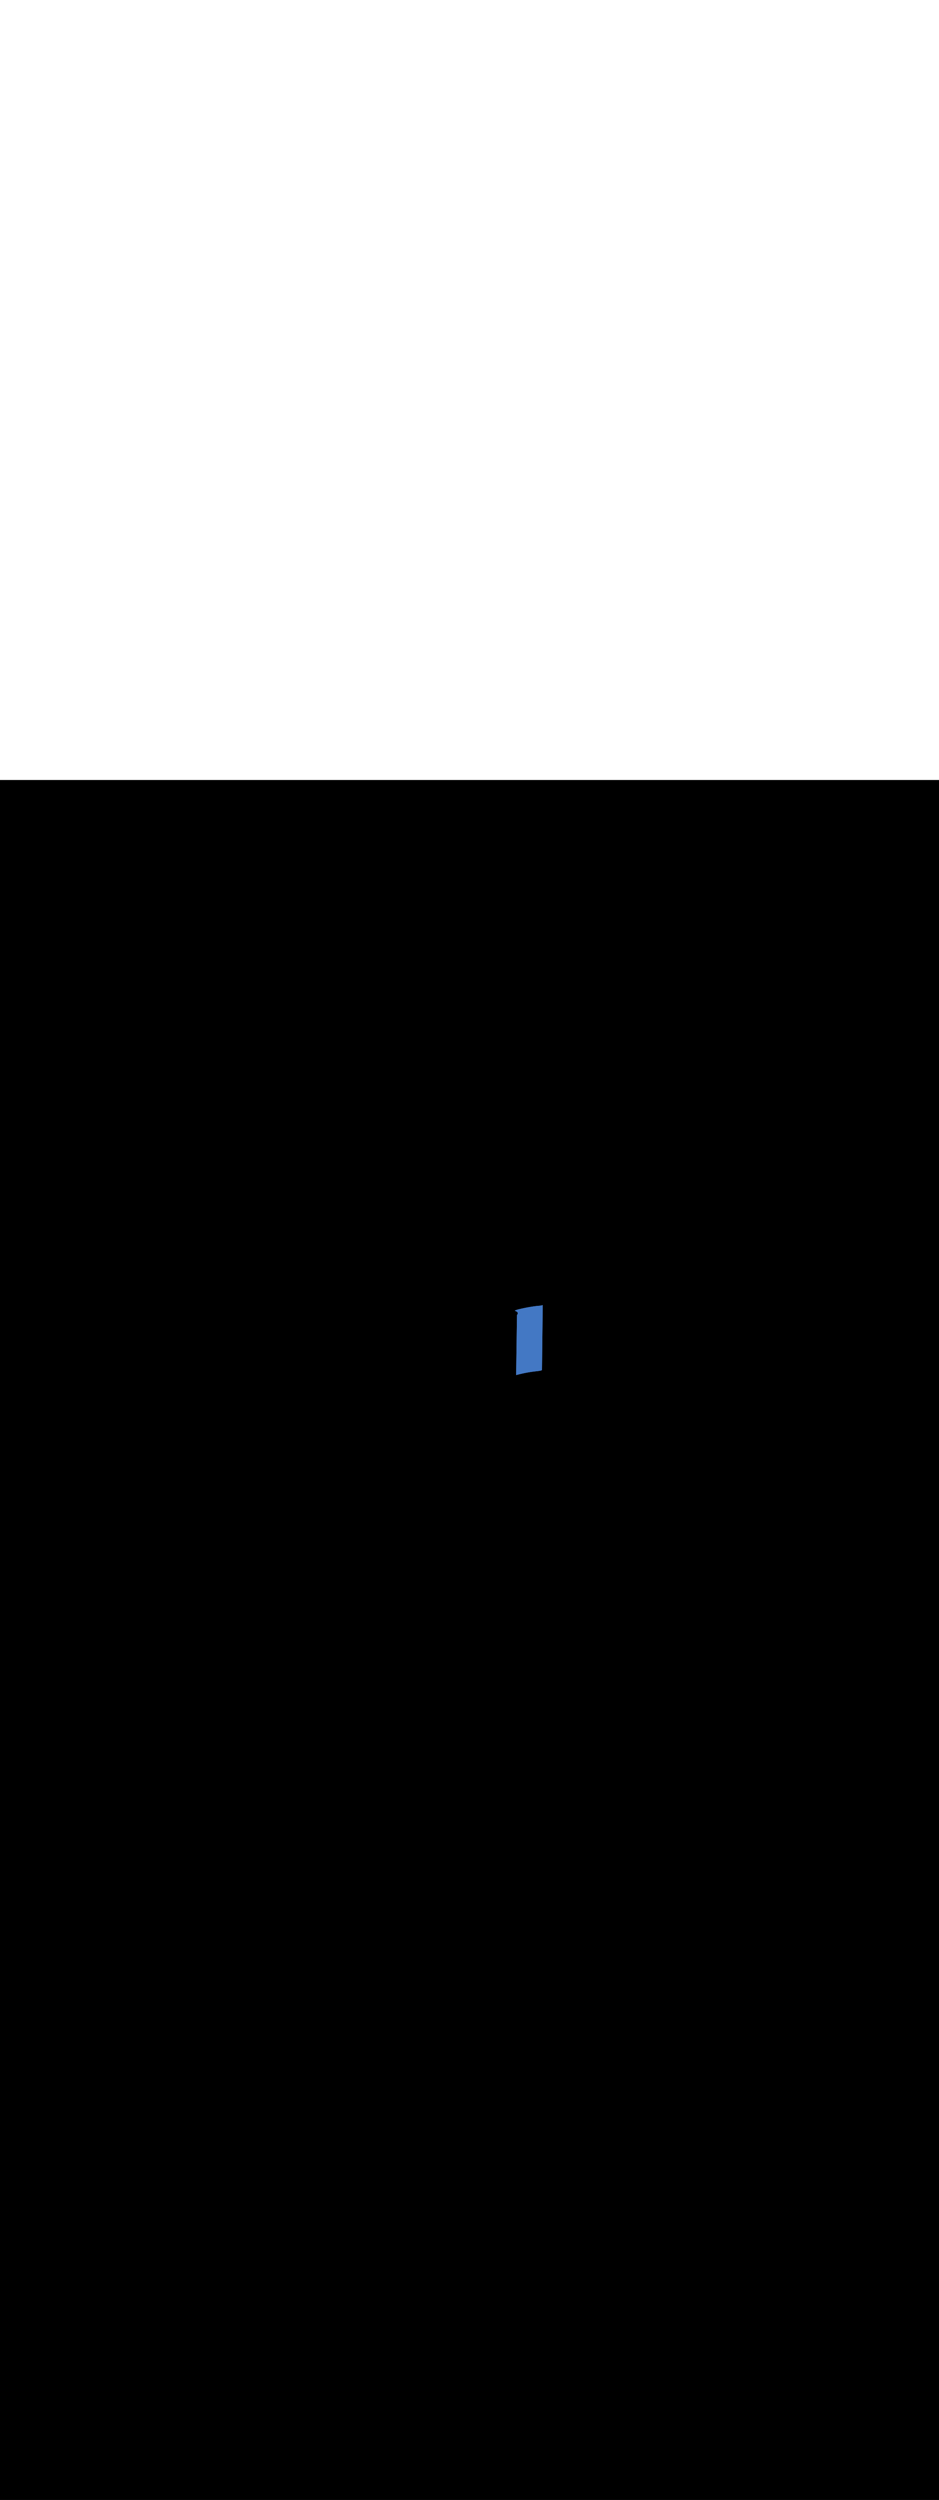 <ns0:svg xmlns:ns0="http://www.w3.org/2000/svg" version="1.1" id="Layer_1" x="0px" y="0px" viewBox="0 0 500 500" style="width: 188px;" xml:space="preserve" data-imageid="paris-93" imageName="Paris" class="illustrations_image"><ns0:rect x="0" y="0" width="100%" height="100%" fill="black" /><ns0:g id="highlighted-segment"><ns0:style type="text/css" style="" /><ns0:style type="text/css" style="">
	.st0_paris-93{fill:#FBB03B;}
	.st1_paris-93{fill:#4378C4;}
	.st2_paris-93{fill:#9AC0FF;}
	.st3_paris-93{fill:#4D3706;}
	.st4_paris-93{fill:#68E1FD;}
	.st5_paris-93{opacity:0.51;}
	.st6_paris-93{fill:#344E4F;}
	.st7_paris-93{opacity:0.51;fill:#344E4F;enable-background:new    ;}
</ns0:style><ns0:path class="st1_paris-93" d="M 274.842 316.552 L 274.95 316.522 L 275.059 316.492 L 275.167 316.463 L 275.276 316.434 L 275.385 316.405 L 275.493 316.376 L 275.602 316.347 L 275.711 316.318 L 275.819 316.29 L 275.928 316.262 L 276.037 316.234 L 276.146 316.206 L 276.255 316.179 L 276.364 316.151 L 276.474 316.124 L 276.583 316.097 L 276.692 316.07 L 276.801 316.043 L 276.911 316.017 L 277.02 315.99 L 277.13 315.964 L 277.239 315.938 L 277.349 315.912 L 277.458 315.887 L 277.568 315.861 L 277.678 315.836 L 277.787 315.811 L 277.897 315.786 L 278.007 315.761 L 278.117 315.737 L 278.227 315.713 L 278.337 315.688 L 278.447 315.664 L 278.557 315.641 L 278.667 315.617 L 278.777 315.594 L 278.887 315.57 L 278.997 315.547 L 279.107 315.524 L 279.217 315.502 L 279.328 315.479 L 279.438 315.457 L 279.548 315.435 L 279.659 315.413 L 279.769 315.391 L 279.88 315.369 L 279.99 315.348 L 280.101 315.327 L 280.211 315.306 L 280.322 315.285 L 280.433 315.264 L 280.543 315.244 L 280.654 315.223 L 280.765 315.203 L 280.875 315.183 L 280.986 315.163 L 281.097 315.144 L 281.208 315.124 L 281.318 315.105 L 281.429 315.086 L 281.54 315.067 L 281.651 315.048 L 281.762 315.03 L 281.873 315.012 L 281.984 314.994 L 282.095 314.976 L 282.206 314.958 L 282.317 314.94 L 282.428 314.923 L 282.539 314.906 L 282.65 314.888 L 282.761 314.872 L 282.872 314.855 L 282.984 314.838 L 283.095 314.822 L 283.206 314.806 L 283.317 314.79 L 283.428 314.774 L 283.539 314.759 L 283.651 314.743 L 283.762 314.728 L 283.873 314.713 L 283.984 314.698 L 284.096 314.683 L 284.207 314.669 L 284.318 314.655 L 284.429 314.641 L 284.541 314.627 L 284.652 314.613 L 284.763 314.599 L 284.875 314.586 L 284.986 314.573 L 285.097 314.56 L 285.208 314.547 L 285.32 314.534 L 285.431 314.522 L 285.542 314.509 L 285.654 314.497 L 285.655 314.497 L 285.655 314.497 L 285.683 314.494 L 285.71 314.491 L 285.737 314.488 L 285.764 314.485 L 285.792 314.482 L 285.819 314.479 L 285.846 314.476 L 285.873 314.472 L 285.9 314.469 L 285.927 314.466 L 285.954 314.463 L 285.981 314.46 L 286.007 314.457 L 286.034 314.454 L 286.061 314.451 L 286.088 314.448 L 286.114 314.444 L 286.141 314.441 L 286.167 314.438 L 286.194 314.435 L 286.221 314.432 L 286.247 314.429 L 286.273 314.425 L 286.3 314.422 L 286.326 314.419 L 286.352 314.416 L 286.379 314.412 L 286.405 314.409 L 286.431 314.406 L 286.457 314.402 L 286.484 314.399 L 286.51 314.395 L 286.536 314.392 L 286.561 314.389 L 286.562 314.389 L 286.587 314.385 L 286.588 314.385 L 286.613 314.382 L 286.614 314.382 L 286.639 314.378 L 286.64 314.378 L 286.665 314.375 L 286.666 314.375 L 286.691 314.371 L 286.692 314.371 L 286.717 314.367 L 286.718 314.367 L 286.743 314.364 L 286.744 314.364 L 286.769 314.36 L 286.77 314.36 L 286.795 314.357 L 286.795 314.356 L 286.821 314.353 L 286.821 314.353 L 286.846 314.349 L 286.847 314.349 L 286.872 314.345 L 286.873 314.345 L 286.898 314.342 L 286.898 314.341 L 286.924 314.338 L 286.924 314.338 L 286.949 314.334 L 286.95 314.334 L 286.975 314.33 L 286.976 314.33 L 287.001 314.326 L 287.001 314.326 L 287.026 314.322 L 287.027 314.322 L 287.052 314.318 L 287.053 314.318 L 287.077 314.314 L 287.078 314.314 L 287.103 314.31 L 287.104 314.31 L 287.129 314.306 L 287.129 314.306 L 287.154 314.302 L 287.155 314.302 L 287.18 314.298 L 287.18 314.297 L 287.205 314.293 L 287.206 314.293 L 287.231 314.289 L 287.232 314.289 L 287.256 314.285 L 287.257 314.285 L 287.282 314.28 L 287.283 314.28 L 287.307 314.276 L 287.308 314.276 L 287.333 314.272 L 287.333 314.272 L 287.358 314.267 L 287.359 314.267 L 287.384 314.263 L 287.384 314.263 L 287.409 314.258 L 287.41 314.258 L 287.434 314.254 L 287.435 314.253 L 287.46 314.249 L 287.461 314.249 L 287.485 314.244 L 287.486 314.244 L 287.511 314.239 L 287.512 314.239 L 287.536 314.235 L 287.537 314.235 L 287.561 314.23 L 287.562 314.23 L 287.587 314.225 L 287.588 314.225 L 287.612 314.22 L 287.613 314.22 L 287.637 314.215 L 287.638 314.215 L 287.663 314.21 L 287.664 314.21 L 287.688 314.205 L 287.689 314.205 L 287.714 314.2 L 287.715 314.2 L 287.739 314.195 L 287.74 314.194 L 287.764 314.189 L 287.765 314.189 L 287.79 314.184 L 287.791 314.184 L 287.815 314.179 L 287.816 314.179 L 287.84 314.173 L 287.841 314.173 L 287.866 314.168 L 287.867 314.168 L 287.891 314.162 L 287.892 314.162 L 287.916 314.157 L 287.917 314.157 L 287.942 314.151 L 287.943 314.151 L 287.967 314.145 L 287.968 314.145 L 287.992 314.14 L 287.993 314.139 L 288.018 314.134 L 288.019 314.134 L 288.043 314.128 L 288.044 314.128 L 288.068 314.122 L 288.07 314.122 L 288.094 314.116 L 288.095 314.116 L 288.119 314.11 L 288.12 314.11 L 288.145 314.104 L 288.146 314.104 L 288.17 314.098 L 288.171 314.097 L 288.195 314.092 L 288.196 314.091 L 288.221 314.085 L 288.269 314.071 L 288.316 314.051 L 288.36 314.027 L 288.402 313.998 L 288.441 313.966 L 288.476 313.93 L 288.507 313.89 L 288.535 313.847 L 288.557 313.802 L 288.575 313.755 L 288.589 313.706 L 288.597 313.656 L 288.6 313.606 L 288.604 313.254 L 288.608 312.903 L 288.612 312.551 L 288.616 312.2 L 288.624 311.497 L 288.628 311.145 L 288.632 310.794 L 288.636 310.442 L 288.64 310.091 L 288.644 309.739 L 288.648 309.388 L 288.652 309.036 L 288.657 308.685 L 288.661 308.333 L 288.665 307.982 L 288.669 307.63 L 288.673 307.278 L 288.677 306.927 L 288.681 306.575 L 288.685 306.224 L 288.689 305.872 L 288.693 305.521 L 288.697 305.169 L 288.701 304.818 L 288.705 304.466 L 288.709 304.115 L 288.713 303.763 L 288.717 303.412 L 288.721 303.06 L 288.725 302.709 L 288.729 302.357 L 288.733 302.006 L 288.737 301.654 L 288.741 301.303 L 288.745 300.951 L 288.749 300.6 L 288.754 300.248 L 288.758 299.897 L 288.762 299.545 L 288.766 299.194 L 288.77 298.842 L 288.778 298.139 L 288.782 297.788 L 288.786 297.436 L 288.79 297.085 L 288.798 296.382 L 288.802 296.03 L 288.806 295.678 L 288.81 295.327 L 288.814 294.975 L 288.818 294.624 L 288.822 294.272 L 288.83 293.569 L 288.834 293.218 L 288.838 292.866 L 288.842 292.515 L 288.846 292.163 L 288.85 291.812 L 288.855 291.46 L 288.859 291.109 L 288.863 290.757 L 288.867 290.406 L 288.871 290.054 L 288.875 289.703 L 288.879 289.351 L 288.883 289 L 288.887 288.648 L 288.891 288.297 L 288.895 287.945 L 288.899 287.594 L 288.903 287.242 L 288.907 286.891 L 288.911 286.539 L 288.915 286.188 L 288.919 285.836 L 288.923 285.485 L 288.927 285.133 L 288.931 284.782 L 288.935 284.43 L 288.939 284.078 L 288.943 283.727 L 288.947 283.375 L 288.951 283.024 L 288.956 282.672 L 288.96 282.321 L 288.964 281.969 L 288.968 281.618 L 288.972 281.266 L 288.976 280.915 L 288.98 280.563 L 288.984 280.212 L 288.988 279.86 L 288.992 279.509 L 288.994 279.317 L 288.975 279.321 L 288.951 279.328 L 288.927 279.334 L 288.902 279.34 L 288.878 279.346 L 288.853 279.352 L 288.828 279.358 L 288.804 279.364 L 288.779 279.37 L 288.755 279.376 L 288.73 279.382 L 288.705 279.388 L 288.68 279.394 L 288.655 279.4 L 288.655 279.4 L 288.631 279.406 L 288.63 279.406 L 288.606 279.412 L 288.605 279.412 L 288.581 279.418 L 288.58 279.418 L 288.556 279.424 L 288.555 279.424 L 288.531 279.429 L 288.53 279.43 L 288.506 279.435 L 288.505 279.435 L 288.481 279.441 L 288.48 279.441 L 288.456 279.447 L 288.455 279.447 L 288.43 279.453 L 288.43 279.453 L 288.405 279.458 L 288.404 279.459 L 288.38 279.464 L 288.379 279.464 L 288.355 279.47 L 288.354 279.47 L 288.329 279.475 L 288.328 279.475 L 288.304 279.481 L 288.303 279.481 L 288.278 279.486 L 288.277 279.487 L 288.253 279.492 L 288.252 279.492 L 288.227 279.497 L 288.226 279.498 L 288.202 279.503 L 288.201 279.503 L 288.176 279.508 L 288.175 279.508 L 288.15 279.514 L 288.149 279.514 L 288.125 279.519 L 288.124 279.519 L 288.099 279.524 L 288.098 279.524 L 288.073 279.529 L 288.072 279.53 L 288.047 279.535 L 288.046 279.535 L 288.021 279.54 L 288.02 279.54 L 287.995 279.545 L 287.994 279.545 L 287.969 279.55 L 287.968 279.55 L 287.943 279.555 L 287.942 279.555 L 287.917 279.56 L 287.916 279.56 L 287.891 279.564 L 287.889 279.565 L 287.864 279.569 L 287.863 279.569 L 287.838 279.574 L 287.837 279.574 L 287.812 279.579 L 287.81 279.579 L 287.785 279.583 L 287.784 279.583 L 287.759 279.588 L 287.757 279.588 L 287.732 279.592 L 287.731 279.592 L 287.706 279.597 L 287.704 279.597 L 287.679 279.601 L 287.678 279.601 L 287.652 279.605 L 287.651 279.605 L 287.626 279.609 L 287.624 279.61 L 287.599 279.613 L 287.597 279.614 L 287.572 279.617 L 287.57 279.618 L 287.545 279.621 L 287.543 279.622 L 287.518 279.625 L 287.516 279.625 L 287.491 279.629 L 287.489 279.629 L 287.464 279.633 L 287.462 279.633 L 287.436 279.636 L 287.435 279.637 L 287.409 279.64 L 287.407 279.64 L 287.382 279.643 L 287.38 279.644 L 287.354 279.647 L 287.353 279.647 L 287.327 279.65 L 287.325 279.65 L 287.299 279.653 L 287.298 279.653 L 287.272 279.656 L 287.27 279.657 L 287.244 279.659 L 287.242 279.66 L 287.216 279.662 L 287.215 279.662 L 287.189 279.665 L 287.187 279.665 L 287.161 279.668 L 287.159 279.668 L 287.133 279.67 L 287.131 279.671 L 287.105 279.673 L 287.103 279.673 L 287.077 279.675 L 287.075 279.675 L 287.049 279.678 L 287.047 279.678 L 287.021 279.68 L 287.019 279.68 L 286.992 279.682 L 286.99 279.682 L 286.964 279.684 L 286.962 279.684 L 286.936 279.686 L 286.934 279.686 L 286.907 279.688 L 286.905 279.688 L 286.879 279.689 L 286.877 279.689 L 286.85 279.691 L 286.848 279.691 L 286.821 279.692 L 286.819 279.692 L 286.793 279.694 L 286.79 279.694 L 286.764 279.695 L 286.762 279.695 L 286.735 279.696 L 286.733 279.696 L 286.706 279.697 L 286.704 279.697 L 286.677 279.698 L 286.675 279.698 L 286.648 279.698 L 286.646 279.698 L 286.619 279.699 L 286.616 279.699 L 286.589 279.699 L 286.587 279.699 L 286.56 279.7 L 286.558 279.7 L 286.531 279.7 L 286.528 279.7 L 286.528 279.7 L 286.442 279.709 L 286.331 279.722 L 286.22 279.734 L 286.108 279.747 L 285.997 279.76 L 285.886 279.773 L 285.774 279.786 L 285.663 279.799 L 285.552 279.813 L 285.441 279.826 L 285.329 279.84 L 285.218 279.854 L 285.107 279.869 L 284.995 279.883 L 284.884 279.898 L 284.773 279.913 L 284.661 279.928 L 284.55 279.943 L 284.439 279.958 L 284.328 279.974 L 284.216 279.989 L 284.105 280.005 L 283.994 280.021 L 283.883 280.037 L 283.772 280.053 L 283.66 280.07 L 283.549 280.087 L 283.438 280.103 L 283.327 280.12 L 283.216 280.138 L 283.105 280.155 L 282.994 280.172 L 282.883 280.19 L 282.771 280.208 L 282.66 280.226 L 282.549 280.244 L 282.438 280.262 L 282.327 280.281 L 282.216 280.299 L 282.106 280.318 L 281.995 280.337 L 281.884 280.356 L 281.773 280.375 L 281.662 280.395 L 281.551 280.414 L 281.44 280.434 L 281.33 280.454 L 281.219 280.474 L 281.108 280.494 L 280.997 280.514 L 280.887 280.535 L 280.776 280.556 L 280.666 280.576 L 280.555 280.597 L 280.444 280.618 L 280.334 280.64 L 280.224 280.661 L 280.113 280.683 L 280.003 280.704 L 279.892 280.726 L 279.782 280.748 L 279.672 280.77 L 279.561 280.792 L 279.451 280.815 L 279.341 280.837 L 279.231 280.86 L 279.121 280.883 L 279.011 280.906 L 278.901 280.929 L 278.791 280.952 L 278.681 280.976 L 278.571 280.999 L 278.461 281.023 L 278.351 281.047 L 278.241 281.071 L 278.132 281.095 L 278.022 281.119 L 277.912 281.143 L 277.803 281.168 L 277.693 281.192 L 277.584 281.217 L 277.474 281.242 L 277.365 281.267 L 277.255 281.292 L 277.146 281.318 L 277.037 281.343 L 276.928 281.369 L 276.818 281.394 L 276.709 281.42 L 276.6 281.446 L 276.491 281.472 L 276.382 281.498 L 276.273 281.525 L 276.165 281.551 L 276.056 281.578 L 275.947 281.604 L 275.838 281.631 L 275.73 281.658 L 275.622 281.685 L 275.611 281.688 L 275.602 281.69 L 275.592 281.693 L 275.582 281.695 L 275.572 281.698 L 275.561 281.701 L 275.551 281.704 L 275.541 281.707 L 275.531 281.71 L 275.52 281.713 L 275.51 281.716 L 275.5 281.719 L 275.489 281.722 L 275.479 281.725 L 275.468 281.729 L 275.457 281.732 L 275.447 281.735 L 275.436 281.739 L 275.425 281.742 L 275.415 281.746 L 275.404 281.75 L 275.393 281.753 L 275.382 281.757 L 275.371 281.761 L 275.36 281.764 L 275.349 281.768 L 275.338 281.772 L 275.326 281.776 L 275.315 281.78 L 275.304 281.784 L 275.293 281.788 L 275.281 281.792 L 275.27 281.796 L 275.258 281.8 L 275.247 281.805 L 275.235 281.809 L 275.224 281.813 L 275.212 281.817 L 275.201 281.822 L 275.189 281.826 L 275.177 281.83 L 275.165 281.835 L 275.153 281.839 L 275.142 281.843 L 275.13 281.848 L 275.118 281.852 L 275.106 281.857 L 275.094 281.861 L 275.082 281.866 L 275.069 281.87 L 275.057 281.875 L 275.045 281.88 L 275.033 281.884 L 275.021 281.889 L 275.008 281.893 L 274.996 281.898 L 274.984 281.903 L 274.971 281.907 L 274.959 281.912 L 274.946 281.916 L 274.934 281.921 L 274.933 281.921 L 274.921 281.926 L 274.92 281.926 L 274.908 281.93 L 274.908 281.931 L 274.896 281.935 L 274.895 281.935 L 274.883 281.94 L 274.882 281.94 L 274.87 281.944 L 274.869 281.944 L 274.857 281.949 L 274.857 281.949 L 274.844 281.953 L 274.844 281.954 L 274.832 281.958 L 274.831 281.958 L 274.819 281.963 L 274.818 281.963 L 274.806 281.967 L 274.805 281.968 L 274.793 281.972 L 274.792 281.972 L 274.779 281.976 L 274.778 281.977 L 274.766 281.981 L 274.765 281.981 L 274.753 281.985 L 274.752 281.986 L 274.74 281.99 L 274.739 281.99 L 274.727 281.994 L 274.725 281.995 L 274.713 281.999 L 274.712 281.999 L 274.7 282.003 L 274.699 282.004 L 274.687 282.008 L 274.685 282.008 L 274.673 282.012 L 274.672 282.013 L 274.66 282.016 L 274.658 282.017 L 274.646 282.021 L 274.645 282.021 L 274.632 282.025 L 274.631 282.026 L 274.619 282.029 L 274.617 282.03 L 274.605 282.034 L 274.604 282.034 L 274.591 282.038 L 274.59 282.038 L 274.578 282.042 L 274.576 282.042 L 274.564 282.046 L 274.562 282.047 L 274.55 282.05 L 274.548 282.051 L 274.536 282.054 L 274.534 282.055 L 274.522 282.058 L 274.52 282.059 L 274.508 282.062 L 274.506 282.063 L 274.494 282.066 L 274.492 282.067 L 274.48 282.07 L 274.479 282.07 L 274.477 282.071 L 274.462 282.079 L 274.447 282.087 L 274.432 282.095 L 274.417 282.103 L 274.403 282.111 L 274.388 282.119 L 274.374 282.127 L 274.36 282.135 L 274.346 282.143 L 274.333 282.151 L 274.32 282.16 L 274.307 282.168 L 274.294 282.176 L 274.281 282.184 L 274.269 282.192 L 274.256 282.2 L 274.245 282.207 L 274.233 282.215 L 274.222 282.223 L 274.21 282.231 L 274.2 282.239 L 274.189 282.246 L 274.179 282.254 L 274.169 282.262 L 274.159 282.269 L 274.15 282.276 L 274.141 282.284 L 274.135 282.288 L 274.138 282.29 L 274.15 282.297 L 274.162 282.304 L 274.174 282.311 L 274.187 282.318 L 274.199 282.325 L 274.212 282.332 L 274.225 282.339 L 274.238 282.346 L 274.252 282.353 L 274.265 282.36 L 274.279 282.367 L 274.293 282.374 L 274.307 282.382 L 274.321 282.389 L 274.335 282.396 L 274.35 282.403 L 274.364 282.41 L 274.379 282.418 L 274.394 282.425 L 274.409 282.432 L 274.424 282.44 L 274.439 282.447 L 274.454 282.454 L 274.47 282.462 L 274.485 282.469 L 274.501 282.477 L 274.516 282.484 L 274.532 282.491 L 274.548 282.499 L 274.564 282.507 L 274.58 282.514 L 274.596 282.522 L 274.612 282.529 L 274.628 282.537 L 274.644 282.545 L 274.66 282.552 L 274.677 282.56 L 274.677 282.56 L 274.693 282.568 L 274.693 282.568 L 274.709 282.576 L 274.71 282.576 L 274.726 282.584 L 274.726 282.584 L 274.742 282.592 L 274.743 282.592 L 274.758 282.6 L 274.759 282.6 L 274.775 282.608 L 274.776 282.608 L 274.791 282.616 L 274.792 282.616 L 274.808 282.624 L 274.809 282.624 L 274.824 282.632 L 274.826 282.633 L 274.841 282.64 L 274.842 282.641 L 274.857 282.648 L 274.859 282.649 L 274.874 282.657 L 274.875 282.658 L 274.89 282.665 L 274.892 282.666 L 274.907 282.674 L 274.909 282.675 L 274.923 282.682 L 274.925 282.683 L 274.94 282.691 L 274.942 282.692 L 274.956 282.7 L 274.958 282.701 L 274.973 282.709 L 274.975 282.71 L 274.989 282.718 L 274.991 282.719 L 275.006 282.727 L 275.008 282.728 L 275.022 282.736 L 275.024 282.737 L 275.039 282.745 L 275.041 282.746 L 275.055 282.754 L 275.057 282.756 L 275.071 282.764 L 275.074 282.765 L 275.088 282.773 L 275.09 282.775 L 275.104 282.783 L 275.107 282.785 L 275.12 282.793 L 275.123 282.794 L 275.136 282.803 L 275.14 282.804 L 275.153 282.813 L 275.156 282.815 L 275.169 282.823 L 275.172 282.825 L 275.185 282.833 L 275.188 282.836 L 275.201 282.844 L 275.205 282.846 L 275.217 282.855 L 275.221 282.857 L 275.233 282.865 L 275.237 282.868 L 275.249 282.877 L 275.253 282.879 L 275.265 282.888 L 275.269 282.891 L 275.281 282.899 L 275.285 282.903 L 275.296 282.911 L 275.301 282.914 L 275.312 282.923 L 275.317 282.927 L 275.328 282.935 L 275.333 282.939 L 275.343 282.948 L 275.348 282.952 L 275.359 282.96 L 275.364 282.965 L 275.374 282.974 L 275.38 282.978 L 275.39 282.987 L 275.395 282.992 L 275.405 283.001 L 275.411 283.006 L 275.42 283.014 L 275.426 283.02 L 275.436 283.029 L 275.441 283.034 L 275.451 283.044 L 275.454 283.046 L 275.458 283.051 L 275.467 283.06 L 275.475 283.069 L 275.483 283.078 L 275.492 283.087 L 275.5 283.096 L 275.508 283.106 L 275.516 283.115 L 275.524 283.125 L 275.532 283.134 L 275.54 283.145 L 275.547 283.154 L 275.555 283.165 L 275.561 283.174 L 275.569 283.185 L 275.576 283.195 L 275.583 283.206 L 275.589 283.216 L 275.597 283.228 L 275.602 283.237 L 275.609 283.25 L 275.615 283.259 L 275.622 283.272 L 275.627 283.282 L 275.633 283.295 L 275.638 283.304 L 275.644 283.318 L 275.649 283.327 L 275.654 283.341 L 275.659 283.351 L 275.664 283.365 L 275.668 283.374 L 275.673 283.388 L 275.676 283.398 L 275.681 283.412 L 275.684 283.422 L 275.688 283.437 L 275.691 283.447 L 275.695 283.461 L 275.698 283.471 L 275.701 283.485 L 275.703 283.495 L 275.706 283.51 L 275.708 283.52 L 275.71 283.534 L 275.712 283.545 L 275.714 283.559 L 275.715 283.569 L 275.717 283.583 L 275.718 283.594 L 275.719 283.608 L 275.72 283.618 L 275.721 283.632 L 275.721 283.642 L 275.722 283.656 L 275.722 283.666 L 275.722 283.68 L 275.722 283.69 L 275.721 283.704 L 275.721 283.714 L 275.72 283.727 L 275.72 283.737 L 275.719 283.75 L 275.718 283.761 L 275.716 283.773 L 275.715 283.784 L 275.714 283.796 L 275.712 283.806 L 275.71 283.818 L 275.709 283.829 L 275.706 283.841 L 275.704 283.851 L 275.702 283.862 L 275.7 283.873 L 275.697 283.884 L 275.695 283.894 L 275.692 283.905 L 275.689 283.916 L 275.687 283.926 L 275.684 283.936 L 275.681 283.947 L 275.677 283.957 L 275.674 283.967 L 275.671 283.977 L 275.668 283.987 L 275.664 283.997 L 275.661 284.006 L 275.657 284.017 L 275.653 284.026 L 275.649 284.036 L 275.646 284.045 L 275.641 284.055 L 275.638 284.064 L 275.633 284.074 L 275.629 284.082 L 275.625 284.093 L 275.621 284.1 L 275.616 284.111 L 275.612 284.118 L 275.607 284.129 L 275.603 284.136 L 275.598 284.147 L 275.594 284.153 L 275.589 284.164 L 275.585 284.171 L 275.579 284.181 L 275.575 284.188 L 275.569 284.198 L 275.566 284.204 L 275.559 284.215 L 275.556 284.221 L 275.549 284.232 L 275.546 284.237 L 275.539 284.248 L 275.535 284.253 L 275.528 284.264 L 275.525 284.269 L 275.518 284.28 L 275.514 284.285 L 275.507 284.295 L 275.503 284.3 L 275.496 284.311 L 275.492 284.316 L 275.485 284.326 L 275.481 284.331 L 275.474 284.341 L 275.47 284.346 L 275.462 284.356 L 275.459 284.361 L 275.451 284.371 L 275.447 284.375 L 275.439 284.386 L 275.436 284.39 L 275.427 284.4 L 275.424 284.404 L 275.415 284.415 L 275.412 284.419 L 275.403 284.429 L 275.4 284.433 L 275.391 284.443 L 275.388 284.447 L 275.379 284.457 L 275.376 284.46 L 275.367 284.471 L 275.364 284.474 L 275.354 284.484 L 275.351 284.488 L 275.342 284.498 L 275.339 284.501 L 275.329 284.511 L 275.326 284.514 L 275.316 284.524 L 275.313 284.527 L 275.303 284.538 L 275.3 284.54 L 275.29 284.551 L 275.289 284.552 L 275.28 285.213 L 275.275 285.565 L 275.27 285.916 L 275.265 286.268 L 275.254 286.971 L 275.249 287.322 L 275.239 288.025 L 275.234 288.377 L 275.229 288.728 L 275.224 289.08 L 275.214 289.783 L 275.209 290.134 L 275.199 290.837 L 275.194 291.189 L 275.189 291.541 L 275.184 291.892 L 275.174 292.595 L 275.169 292.947 L 275.159 293.65 L 275.153 294.001 L 275.148 294.353 L 275.143 294.704 L 275.133 295.407 L 275.128 295.759 L 275.118 296.462 L 275.113 296.813 L 275.108 297.165 L 275.103 297.516 L 275.093 298.219 L 275.088 298.571 L 275.078 299.274 L 275.073 299.625 L 275.068 299.977 L 275.063 300.328 L 275.058 300.68 L 275.052 301.031 L 275.047 301.383 L 275.037 302.086 L 275.032 302.437 L 275.027 302.789 L 275.022 303.141 L 275.012 303.844 L 275.007 304.195 L 274.997 304.898 L 274.992 305.25 L 274.987 305.601 L 274.982 305.953 L 274.977 306.304 L 274.972 306.656 L 274.967 307.007 L 274.957 307.71 L 274.951 308.062 L 274.946 308.413 L 274.941 308.765 L 274.931 309.468 L 274.926 309.819 L 274.916 310.522 L 274.911 310.874 L 274.906 311.225 L 274.901 311.577 L 274.896 311.928 L 274.891 312.28 L 274.886 312.631 L 274.876 313.334 L 274.871 313.686 L 274.866 314.037 L 274.861 314.389 L 274.856 314.741 L 274.85 315.092 L 274.845 315.444 L 274.835 316.147 L 274.83 316.498 L 274.829 316.555 L 274.842 316.552 Z" id="element_240" style="" /><ns0:path class="st1_paris-93" d="M 274.842 316.552 L 274.95 316.522 L 275.059 316.492 L 275.167 316.463 L 275.276 316.434 L 275.385 316.405 L 275.493 316.376 L 275.602 316.347 L 275.711 316.318 L 275.819 316.29 L 275.928 316.262 L 276.037 316.234 L 276.146 316.206 L 276.255 316.179 L 276.364 316.151 L 276.474 316.124 L 276.583 316.097 L 276.692 316.07 L 276.801 316.043 L 276.911 316.017 L 277.02 315.99 L 277.13 315.964 L 277.239 315.938 L 277.349 315.912 L 277.458 315.887 L 277.568 315.861 L 277.678 315.836 L 277.787 315.811 L 277.897 315.786 L 278.007 315.761 L 278.117 315.737 L 278.227 315.713 L 278.337 315.688 L 278.447 315.664 L 278.557 315.641 L 278.667 315.617 L 278.777 315.594 L 278.887 315.57 L 278.997 315.547 L 279.107 315.524 L 279.217 315.502 L 279.328 315.479 L 279.438 315.457 L 279.548 315.435 L 279.659 315.413 L 279.769 315.391 L 279.88 315.369 L 279.99 315.348 L 280.101 315.327 L 280.211 315.306 L 280.322 315.285 L 280.433 315.264 L 280.543 315.244 L 280.654 315.223 L 280.765 315.203 L 280.875 315.183 L 280.986 315.163 L 281.097 315.144 L 281.208 315.124 L 281.318 315.105 L 281.429 315.086 L 281.54 315.067 L 281.651 315.048 L 281.762 315.03 L 281.873 315.012 L 281.984 314.994 L 282.095 314.976 L 282.206 314.958 L 282.317 314.94 L 282.428 314.923 L 282.539 314.906 L 282.65 314.888 L 282.761 314.872 L 282.872 314.855 L 282.984 314.838 L 283.095 314.822 L 283.206 314.806 L 283.317 314.79 L 283.428 314.774 L 283.539 314.759 L 283.651 314.743 L 283.762 314.728 L 283.873 314.713 L 283.984 314.698 L 284.096 314.683 L 284.207 314.669 L 284.318 314.655 L 284.429 314.641 L 284.541 314.627 L 284.652 314.613 L 284.763 314.599 L 284.875 314.586 L 284.986 314.573 L 285.097 314.56 L 285.208 314.547 L 285.32 314.534 L 285.431 314.522 L 285.542 314.509 L 285.654 314.497 L 285.655 314.497 L 285.655 314.497 L 285.683 314.494 L 285.71 314.491 L 285.737 314.488 L 285.764 314.485 L 285.792 314.482 L 285.819 314.479 L 285.846 314.476 L 285.873 314.472 L 285.9 314.469 L 285.927 314.466 L 285.954 314.463 L 285.981 314.46 L 286.007 314.457 L 286.034 314.454 L 286.061 314.451 L 286.088 314.448 L 286.114 314.444 L 286.141 314.441 L 286.167 314.438 L 286.194 314.435 L 286.221 314.432 L 286.247 314.429 L 286.273 314.425 L 286.3 314.422 L 286.326 314.419 L 286.352 314.416 L 286.379 314.412 L 286.405 314.409 L 286.431 314.406 L 286.457 314.402 L 286.484 314.399 L 286.51 314.395 L 286.536 314.392 L 286.561 314.389 L 286.562 314.389 L 286.587 314.385 L 286.588 314.385 L 286.613 314.382 L 286.614 314.382 L 286.639 314.378 L 286.64 314.378 L 286.665 314.375 L 286.666 314.375 L 286.691 314.371 L 286.692 314.371 L 286.717 314.367 L 286.718 314.367 L 286.743 314.364 L 286.744 314.364 L 286.769 314.36 L 286.77 314.36 L 286.795 314.357 L 286.795 314.356 L 286.821 314.353 L 286.821 314.353 L 286.846 314.349 L 286.847 314.349 L 286.872 314.345 L 286.873 314.345 L 286.898 314.342 L 286.898 314.341 L 286.924 314.338 L 286.924 314.338 L 286.949 314.334 L 286.95 314.334 L 286.975 314.33 L 286.976 314.33 L 287.001 314.326 L 287.001 314.326 L 287.026 314.322 L 287.027 314.322 L 287.052 314.318 L 287.053 314.318 L 287.077 314.314 L 287.078 314.314 L 287.103 314.31 L 287.104 314.31 L 287.129 314.306 L 287.129 314.306 L 287.154 314.302 L 287.155 314.302 L 287.18 314.298 L 287.18 314.297 L 287.205 314.293 L 287.206 314.293 L 287.231 314.289 L 287.232 314.289 L 287.256 314.285 L 287.257 314.285 L 287.282 314.28 L 287.283 314.28 L 287.307 314.276 L 287.308 314.276 L 287.333 314.272 L 287.333 314.272 L 287.358 314.267 L 287.359 314.267 L 287.384 314.263 L 287.384 314.263 L 287.409 314.258 L 287.41 314.258 L 287.434 314.254 L 287.435 314.253 L 287.46 314.249 L 287.461 314.249 L 287.485 314.244 L 287.486 314.244 L 287.511 314.239 L 287.512 314.239 L 287.536 314.235 L 287.537 314.235 L 287.561 314.23 L 287.562 314.23 L 287.587 314.225 L 287.588 314.225 L 287.612 314.22 L 287.613 314.22 L 287.637 314.215 L 287.638 314.215 L 287.663 314.21 L 287.664 314.21 L 287.688 314.205 L 287.689 314.205 L 287.714 314.2 L 287.715 314.2 L 287.739 314.195 L 287.74 314.194 L 287.764 314.189 L 287.765 314.189 L 287.79 314.184 L 287.791 314.184 L 287.815 314.179 L 287.816 314.179 L 287.84 314.173 L 287.841 314.173 L 287.866 314.168 L 287.867 314.168 L 287.891 314.162 L 287.892 314.162 L 287.916 314.157 L 287.917 314.157 L 287.942 314.151 L 287.943 314.151 L 287.967 314.145 L 287.968 314.145 L 287.992 314.14 L 287.993 314.139 L 288.018 314.134 L 288.019 314.134 L 288.043 314.128 L 288.044 314.128 L 288.068 314.122 L 288.07 314.122 L 288.094 314.116 L 288.095 314.116 L 288.119 314.11 L 288.12 314.11 L 288.145 314.104 L 288.146 314.104 L 288.17 314.098 L 288.171 314.097 L 288.195 314.092 L 288.196 314.091 L 288.221 314.085 L 288.269 314.071 L 288.316 314.051 L 288.36 314.027 L 288.402 313.998 L 288.441 313.966 L 288.476 313.93 L 288.507 313.89 L 288.535 313.847 L 288.557 313.802 L 288.575 313.755 L 288.589 313.706 L 288.597 313.656 L 288.6 313.606 L 288.604 313.254 L 288.608 312.903 L 288.612 312.551 L 288.616 312.2 L 288.624 311.497 L 288.628 311.145 L 288.632 310.794 L 288.636 310.442 L 288.64 310.091 L 288.644 309.739 L 288.648 309.388 L 288.652 309.036 L 288.657 308.685 L 288.661 308.333 L 288.665 307.982 L 288.669 307.63 L 288.673 307.278 L 288.677 306.927 L 288.681 306.575 L 288.685 306.224 L 288.689 305.872 L 288.693 305.521 L 288.697 305.169 L 288.701 304.818 L 288.705 304.466 L 288.709 304.115 L 288.713 303.763 L 288.717 303.412 L 288.721 303.06 L 288.725 302.709 L 288.729 302.357 L 288.733 302.006 L 288.737 301.654 L 288.741 301.303 L 288.745 300.951 L 288.749 300.6 L 288.754 300.248 L 288.758 299.897 L 288.762 299.545 L 288.766 299.194 L 288.77 298.842 L 288.778 298.139 L 288.782 297.788 L 288.786 297.436 L 288.79 297.085 L 288.798 296.382 L 288.802 296.03 L 288.806 295.678 L 288.81 295.327 L 288.814 294.975 L 288.818 294.624 L 288.822 294.272 L 288.83 293.569 L 288.834 293.218 L 288.838 292.866 L 288.842 292.515 L 288.846 292.163 L 288.85 291.812 L 288.855 291.46 L 288.859 291.109 L 288.863 290.757 L 288.867 290.406 L 288.871 290.054 L 288.875 289.703 L 288.879 289.351 L 288.883 289 L 288.887 288.648 L 288.891 288.297 L 288.895 287.945 L 288.899 287.594 L 288.903 287.242 L 288.907 286.891 L 288.911 286.539 L 288.915 286.188 L 288.919 285.836 L 288.923 285.485 L 288.927 285.133 L 288.931 284.782 L 288.935 284.43 L 288.939 284.078 L 288.943 283.727 L 288.947 283.375 L 288.951 283.024 L 288.956 282.672 L 288.96 282.321 L 288.964 281.969 L 288.968 281.618 L 288.972 281.266 L 288.976 280.915 L 288.98 280.563 L 288.984 280.212 L 288.988 279.86 L 288.992 279.509 L 288.994 279.317 L 288.975 279.321 L 288.951 279.328 L 288.927 279.334 L 288.902 279.34 L 288.878 279.346 L 288.853 279.352 L 288.828 279.358 L 288.804 279.364 L 288.779 279.37 L 288.755 279.376 L 288.73 279.382 L 288.705 279.388 L 288.68 279.394 L 288.655 279.4 L 288.655 279.4 L 288.631 279.406 L 288.63 279.406 L 288.606 279.412 L 288.605 279.412 L 288.581 279.418 L 288.58 279.418 L 288.556 279.424 L 288.555 279.424 L 288.531 279.429 L 288.53 279.43 L 288.506 279.435 L 288.505 279.435 L 288.481 279.441 L 288.48 279.441 L 288.456 279.447 L 288.455 279.447 L 288.43 279.453 L 288.43 279.453 L 288.405 279.458 L 288.404 279.459 L 288.38 279.464 L 288.379 279.464 L 288.355 279.47 L 288.354 279.47 L 288.329 279.475 L 288.328 279.475 L 288.304 279.481 L 288.303 279.481 L 288.278 279.486 L 288.277 279.487 L 288.253 279.492 L 288.252 279.492 L 288.227 279.497 L 288.226 279.498 L 288.202 279.503 L 288.201 279.503 L 288.176 279.508 L 288.175 279.508 L 288.15 279.514 L 288.149 279.514 L 288.125 279.519 L 288.124 279.519 L 288.099 279.524 L 288.098 279.524 L 288.073 279.529 L 288.072 279.53 L 288.047 279.535 L 288.046 279.535 L 288.021 279.54 L 288.02 279.54 L 287.995 279.545 L 287.994 279.545 L 287.969 279.55 L 287.968 279.55 L 287.943 279.555 L 287.942 279.555 L 287.917 279.56 L 287.916 279.56 L 287.891 279.564 L 287.889 279.565 L 287.864 279.569 L 287.863 279.569 L 287.838 279.574 L 287.837 279.574 L 287.812 279.579 L 287.81 279.579 L 287.785 279.583 L 287.784 279.583 L 287.759 279.588 L 287.757 279.588 L 287.732 279.592 L 287.731 279.592 L 287.706 279.597 L 287.704 279.597 L 287.679 279.601 L 287.678 279.601 L 287.652 279.605 L 287.651 279.605 L 287.626 279.609 L 287.624 279.61 L 287.599 279.613 L 287.597 279.614 L 287.572 279.617 L 287.57 279.618 L 287.545 279.621 L 287.543 279.622 L 287.518 279.625 L 287.516 279.625 L 287.491 279.629 L 287.489 279.629 L 287.464 279.633 L 287.462 279.633 L 287.436 279.636 L 287.435 279.637 L 287.409 279.64 L 287.407 279.64 L 287.382 279.643 L 287.38 279.644 L 287.354 279.647 L 287.353 279.647 L 287.327 279.65 L 287.325 279.65 L 287.299 279.653 L 287.298 279.653 L 287.272 279.656 L 287.27 279.657 L 287.244 279.659 L 287.242 279.66 L 287.216 279.662 L 287.215 279.662 L 287.189 279.665 L 287.187 279.665 L 287.161 279.668 L 287.159 279.668 L 287.133 279.67 L 287.131 279.671 L 287.105 279.673 L 287.103 279.673 L 287.077 279.675 L 287.075 279.675 L 287.049 279.678 L 287.047 279.678 L 287.021 279.68 L 287.019 279.68 L 286.992 279.682 L 286.99 279.682 L 286.964 279.684 L 286.962 279.684 L 286.936 279.686 L 286.934 279.686 L 286.907 279.688 L 286.905 279.688 L 286.879 279.689 L 286.877 279.689 L 286.85 279.691 L 286.848 279.691 L 286.821 279.692 L 286.819 279.692 L 286.793 279.694 L 286.79 279.694 L 286.764 279.695 L 286.762 279.695 L 286.735 279.696 L 286.733 279.696 L 286.706 279.697 L 286.704 279.697 L 286.677 279.698 L 286.675 279.698 L 286.648 279.698 L 286.646 279.698 L 286.619 279.699 L 286.616 279.699 L 286.589 279.699 L 286.587 279.699 L 286.56 279.7 L 286.558 279.7 L 286.531 279.7 L 286.528 279.7 L 286.528 279.7 L 286.442 279.709 L 286.331 279.722 L 286.22 279.734 L 286.108 279.747 L 285.997 279.76 L 285.886 279.773 L 285.774 279.786 L 285.663 279.799 L 285.552 279.813 L 285.441 279.826 L 285.329 279.84 L 285.218 279.854 L 285.107 279.869 L 284.995 279.883 L 284.884 279.898 L 284.773 279.913 L 284.661 279.928 L 284.55 279.943 L 284.439 279.958 L 284.328 279.974 L 284.216 279.989 L 284.105 280.005 L 283.994 280.021 L 283.883 280.037 L 283.772 280.053 L 283.66 280.07 L 283.549 280.087 L 283.438 280.103 L 283.327 280.12 L 283.216 280.138 L 283.105 280.155 L 282.994 280.172 L 282.883 280.19 L 282.771 280.208 L 282.66 280.226 L 282.549 280.244 L 282.438 280.262 L 282.327 280.281 L 282.216 280.299 L 282.106 280.318 L 281.995 280.337 L 281.884 280.356 L 281.773 280.375 L 281.662 280.395 L 281.551 280.414 L 281.44 280.434 L 281.33 280.454 L 281.219 280.474 L 281.108 280.494 L 280.997 280.514 L 280.887 280.535 L 280.776 280.556 L 280.666 280.576 L 280.555 280.597 L 280.444 280.618 L 280.334 280.64 L 280.224 280.661 L 280.113 280.683 L 280.003 280.704 L 279.892 280.726 L 279.782 280.748 L 279.672 280.77 L 279.561 280.792 L 279.451 280.815 L 279.341 280.837 L 279.231 280.86 L 279.121 280.883 L 279.011 280.906 L 278.901 280.929 L 278.791 280.952 L 278.681 280.976 L 278.571 280.999 L 278.461 281.023 L 278.351 281.047 L 278.241 281.071 L 278.132 281.095 L 278.022 281.119 L 277.912 281.143 L 277.803 281.168 L 277.693 281.192 L 277.584 281.217 L 277.474 281.242 L 277.365 281.267 L 277.255 281.292 L 277.146 281.318 L 277.037 281.343 L 276.928 281.369 L 276.818 281.394 L 276.709 281.42 L 276.6 281.446 L 276.491 281.472 L 276.382 281.498 L 276.273 281.525 L 276.165 281.551 L 276.056 281.578 L 275.947 281.604 L 275.838 281.631 L 275.73 281.658 L 275.622 281.685 L 275.611 281.688 L 275.602 281.69 L 275.592 281.693 L 275.582 281.695 L 275.572 281.698 L 275.561 281.701 L 275.551 281.704 L 275.541 281.707 L 275.531 281.71 L 275.52 281.713 L 275.51 281.716 L 275.5 281.719 L 275.489 281.722 L 275.479 281.725 L 275.468 281.729 L 275.457 281.732 L 275.447 281.735 L 275.436 281.739 L 275.425 281.742 L 275.415 281.746 L 275.404 281.75 L 275.393 281.753 L 275.382 281.757 L 275.371 281.761 L 275.36 281.764 L 275.349 281.768 L 275.338 281.772 L 275.326 281.776 L 275.315 281.78 L 275.304 281.784 L 275.293 281.788 L 275.281 281.792 L 275.27 281.796 L 275.258 281.8 L 275.247 281.805 L 275.235 281.809 L 275.224 281.813 L 275.212 281.817 L 275.201 281.822 L 275.189 281.826 L 275.177 281.83 L 275.165 281.835 L 275.153 281.839 L 275.142 281.843 L 275.13 281.848 L 275.118 281.852 L 275.106 281.857 L 275.094 281.861 L 275.082 281.866 L 275.069 281.87 L 275.057 281.875 L 275.045 281.88 L 275.033 281.884 L 275.021 281.889 L 275.008 281.893 L 274.996 281.898 L 274.984 281.903 L 274.971 281.907 L 274.959 281.912 L 274.946 281.916 L 274.934 281.921 L 274.933 281.921 L 274.921 281.926 L 274.92 281.926 L 274.908 281.93 L 274.908 281.931 L 274.896 281.935 L 274.895 281.935 L 274.883 281.94 L 274.882 281.94 L 274.87 281.944 L 274.869 281.944 L 274.857 281.949 L 274.857 281.949 L 274.844 281.953 L 274.844 281.954 L 274.832 281.958 L 274.831 281.958 L 274.819 281.963 L 274.818 281.963 L 274.806 281.967 L 274.805 281.968 L 274.793 281.972 L 274.792 281.972 L 274.779 281.976 L 274.778 281.977 L 274.766 281.981 L 274.765 281.981 L 274.753 281.985 L 274.752 281.986 L 274.74 281.99 L 274.739 281.99 L 274.727 281.994 L 274.725 281.995 L 274.713 281.999 L 274.712 281.999 L 274.7 282.003 L 274.699 282.004 L 274.687 282.008 L 274.685 282.008 L 274.673 282.012 L 274.672 282.013 L 274.66 282.016 L 274.658 282.017 L 274.646 282.021 L 274.645 282.021 L 274.632 282.025 L 274.631 282.026 L 274.619 282.029 L 274.617 282.03 L 274.605 282.034 L 274.604 282.034 L 274.591 282.038 L 274.59 282.038 L 274.578 282.042 L 274.576 282.042 L 274.564 282.046 L 274.562 282.047 L 274.55 282.05 L 274.548 282.051 L 274.536 282.054 L 274.534 282.055 L 274.522 282.058 L 274.52 282.059 L 274.508 282.062 L 274.506 282.063 L 274.494 282.066 L 274.492 282.067 L 274.48 282.07 L 274.479 282.07 L 274.477 282.071 L 274.462 282.079 L 274.447 282.087 L 274.432 282.095 L 274.417 282.103 L 274.403 282.111 L 274.388 282.119 L 274.374 282.127 L 274.36 282.135 L 274.346 282.143 L 274.333 282.151 L 274.32 282.16 L 274.307 282.168 L 274.294 282.176 L 274.281 282.184 L 274.269 282.192 L 274.256 282.2 L 274.245 282.207 L 274.233 282.215 L 274.222 282.223 L 274.21 282.231 L 274.2 282.239 L 274.189 282.246 L 274.179 282.254 L 274.169 282.262 L 274.159 282.269 L 274.15 282.276 L 274.141 282.284 L 274.135 282.288 L 274.138 282.29 L 274.15 282.297 L 274.162 282.304 L 274.174 282.311 L 274.187 282.318 L 274.199 282.325 L 274.212 282.332 L 274.225 282.339 L 274.238 282.346 L 274.252 282.353 L 274.265 282.36 L 274.279 282.367 L 274.293 282.374 L 274.307 282.382 L 274.321 282.389 L 274.335 282.396 L 274.35 282.403 L 274.364 282.41 L 274.379 282.418 L 274.394 282.425 L 274.409 282.432 L 274.424 282.44 L 274.439 282.447 L 274.454 282.454 L 274.47 282.462 L 274.485 282.469 L 274.501 282.477 L 274.516 282.484 L 274.532 282.491 L 274.548 282.499 L 274.564 282.507 L 274.58 282.514 L 274.596 282.522 L 274.612 282.529 L 274.628 282.537 L 274.644 282.545 L 274.66 282.552 L 274.677 282.56 L 274.677 282.56 L 274.693 282.568 L 274.693 282.568 L 274.709 282.576 L 274.71 282.576 L 274.726 282.584 L 274.726 282.584 L 274.742 282.592 L 274.743 282.592 L 274.758 282.6 L 274.759 282.6 L 274.775 282.608 L 274.776 282.608 L 274.791 282.616 L 274.792 282.616 L 274.808 282.624 L 274.809 282.624 L 274.824 282.632 L 274.826 282.633 L 274.841 282.64 L 274.842 282.641 L 274.857 282.648 L 274.859 282.649 L 274.874 282.657 L 274.875 282.658 L 274.89 282.665 L 274.892 282.666 L 274.907 282.674 L 274.909 282.675 L 274.923 282.682 L 274.925 282.683 L 274.94 282.691 L 274.942 282.692 L 274.956 282.7 L 274.958 282.701 L 274.973 282.709 L 274.975 282.71 L 274.989 282.718 L 274.991 282.719 L 275.006 282.727 L 275.008 282.728 L 275.022 282.736 L 275.024 282.737 L 275.039 282.745 L 275.041 282.746 L 275.055 282.754 L 275.057 282.756 L 275.071 282.764 L 275.074 282.765 L 275.088 282.773 L 275.09 282.775 L 275.104 282.783 L 275.107 282.785 L 275.12 282.793 L 275.123 282.794 L 275.136 282.803 L 275.14 282.804 L 275.153 282.813 L 275.156 282.815 L 275.169 282.823 L 275.172 282.825 L 275.185 282.833 L 275.188 282.836 L 275.201 282.844 L 275.205 282.846 L 275.217 282.855 L 275.221 282.857 L 275.233 282.865 L 275.237 282.868 L 275.249 282.877 L 275.253 282.879 L 275.265 282.888 L 275.269 282.891 L 275.281 282.899 L 275.285 282.903 L 275.296 282.911 L 275.301 282.914 L 275.312 282.923 L 275.317 282.927 L 275.328 282.935 L 275.333 282.939 L 275.343 282.948 L 275.348 282.952 L 275.359 282.96 L 275.364 282.965 L 275.374 282.974 L 275.38 282.978 L 275.39 282.987 L 275.395 282.992 L 275.405 283.001 L 275.411 283.006 L 275.42 283.014 L 275.426 283.02 L 275.436 283.029 L 275.441 283.034 L 275.451 283.044 L 275.454 283.046 L 275.458 283.051 L 275.467 283.06 L 275.475 283.069 L 275.483 283.078 L 275.492 283.087 L 275.5 283.096 L 275.508 283.106 L 275.516 283.115 L 275.524 283.125 L 275.532 283.134 L 275.54 283.145 L 275.547 283.154 L 275.555 283.165 L 275.561 283.174 L 275.569 283.185 L 275.576 283.195 L 275.583 283.206 L 275.589 283.216 L 275.597 283.228 L 275.602 283.237 L 275.609 283.25 L 275.615 283.259 L 275.622 283.272 L 275.627 283.282 L 275.633 283.295 L 275.638 283.304 L 275.644 283.318 L 275.649 283.327 L 275.654 283.341 L 275.659 283.351 L 275.664 283.365 L 275.668 283.374 L 275.673 283.388 L 275.676 283.398 L 275.681 283.412 L 275.684 283.422 L 275.688 283.437 L 275.691 283.447 L 275.695 283.461 L 275.698 283.471 L 275.701 283.485 L 275.703 283.495 L 275.706 283.51 L 275.708 283.52 L 275.71 283.534 L 275.712 283.545 L 275.714 283.559 L 275.715 283.569 L 275.717 283.583 L 275.718 283.594 L 275.719 283.608 L 275.72 283.618 L 275.721 283.632 L 275.721 283.642 L 275.722 283.656 L 275.722 283.666 L 275.722 283.68 L 275.722 283.69 L 275.721 283.704 L 275.721 283.714 L 275.72 283.727 L 275.72 283.737 L 275.719 283.75 L 275.718 283.761 L 275.716 283.773 L 275.715 283.784 L 275.714 283.796 L 275.712 283.806 L 275.71 283.818 L 275.709 283.829 L 275.706 283.841 L 275.704 283.851 L 275.702 283.862 L 275.7 283.873 L 275.697 283.884 L 275.695 283.894 L 275.692 283.905 L 275.689 283.916 L 275.687 283.926 L 275.684 283.936 L 275.681 283.947 L 275.677 283.957 L 275.674 283.967 L 275.671 283.977 L 275.668 283.987 L 275.664 283.997 L 275.661 284.006 L 275.657 284.017 L 275.653 284.026 L 275.649 284.036 L 275.646 284.045 L 275.641 284.055 L 275.638 284.064 L 275.633 284.074 L 275.629 284.082 L 275.625 284.093 L 275.621 284.1 L 275.616 284.111 L 275.612 284.118 L 275.607 284.129 L 275.603 284.136 L 275.598 284.147 L 275.594 284.153 L 275.589 284.164 L 275.585 284.171 L 275.579 284.181 L 275.575 284.188 L 275.569 284.198 L 275.566 284.204 L 275.559 284.215 L 275.556 284.221 L 275.549 284.232 L 275.546 284.237 L 275.539 284.248 L 275.535 284.253 L 275.528 284.264 L 275.525 284.269 L 275.518 284.28 L 275.514 284.285 L 275.507 284.295 L 275.503 284.3 L 275.496 284.311 L 275.492 284.316 L 275.485 284.326 L 275.481 284.331 L 275.474 284.341 L 275.47 284.346 L 275.462 284.356 L 275.459 284.361 L 275.451 284.371 L 275.447 284.375 L 275.439 284.386 L 275.436 284.39 L 275.427 284.4 L 275.424 284.404 L 275.415 284.415 L 275.412 284.419 L 275.403 284.429 L 275.4 284.433 L 275.391 284.443 L 275.388 284.447 L 275.379 284.457 L 275.376 284.46 L 275.367 284.471 L 275.364 284.474 L 275.354 284.484 L 275.351 284.488 L 275.342 284.498 L 275.339 284.501 L 275.329 284.511 L 275.326 284.514 L 275.316 284.524 L 275.313 284.527 L 275.303 284.538 L 275.3 284.54 L 275.29 284.551 L 275.289 284.552 L 275.28 285.213 L 275.275 285.565 L 275.27 285.916 L 275.265 286.268 L 275.254 286.971 L 275.249 287.322 L 275.239 288.025 L 275.234 288.377 L 275.229 288.728 L 275.224 289.08 L 275.214 289.783 L 275.209 290.134 L 275.199 290.837 L 275.194 291.189 L 275.189 291.541 L 275.184 291.892 L 275.174 292.595 L 275.169 292.947 L 275.159 293.65 L 275.153 294.001 L 275.148 294.353 L 275.143 294.704 L 275.133 295.407 L 275.128 295.759 L 275.118 296.462 L 275.113 296.813 L 275.108 297.165 L 275.103 297.516 L 275.093 298.219 L 275.088 298.571 L 275.078 299.274 L 275.073 299.625 L 275.068 299.977 L 275.063 300.328 L 275.058 300.68 L 275.052 301.031 L 275.047 301.383 L 275.037 302.086 L 275.032 302.437 L 275.027 302.789 L 275.022 303.141 L 275.012 303.844 L 275.007 304.195 L 274.997 304.898 L 274.992 305.25 L 274.987 305.601 L 274.982 305.953 L 274.977 306.304 L 274.972 306.656 L 274.967 307.007 L 274.957 307.71 L 274.951 308.062 L 274.946 308.413 L 274.941 308.765 L 274.931 309.468 L 274.926 309.819 L 274.916 310.522 L 274.911 310.874 L 274.906 311.225 L 274.901 311.577 L 274.896 311.928 L 274.891 312.28 L 274.886 312.631 L 274.876 313.334 L 274.871 313.686 L 274.866 314.037 L 274.861 314.389 L 274.856 314.741 L 274.85 315.092 L 274.845 315.444 L 274.835 316.147 L 274.83 316.498 L 274.829 316.555 L 274.842 316.552 Z" id="element_240" style="" /></ns0:g></ns0:svg>